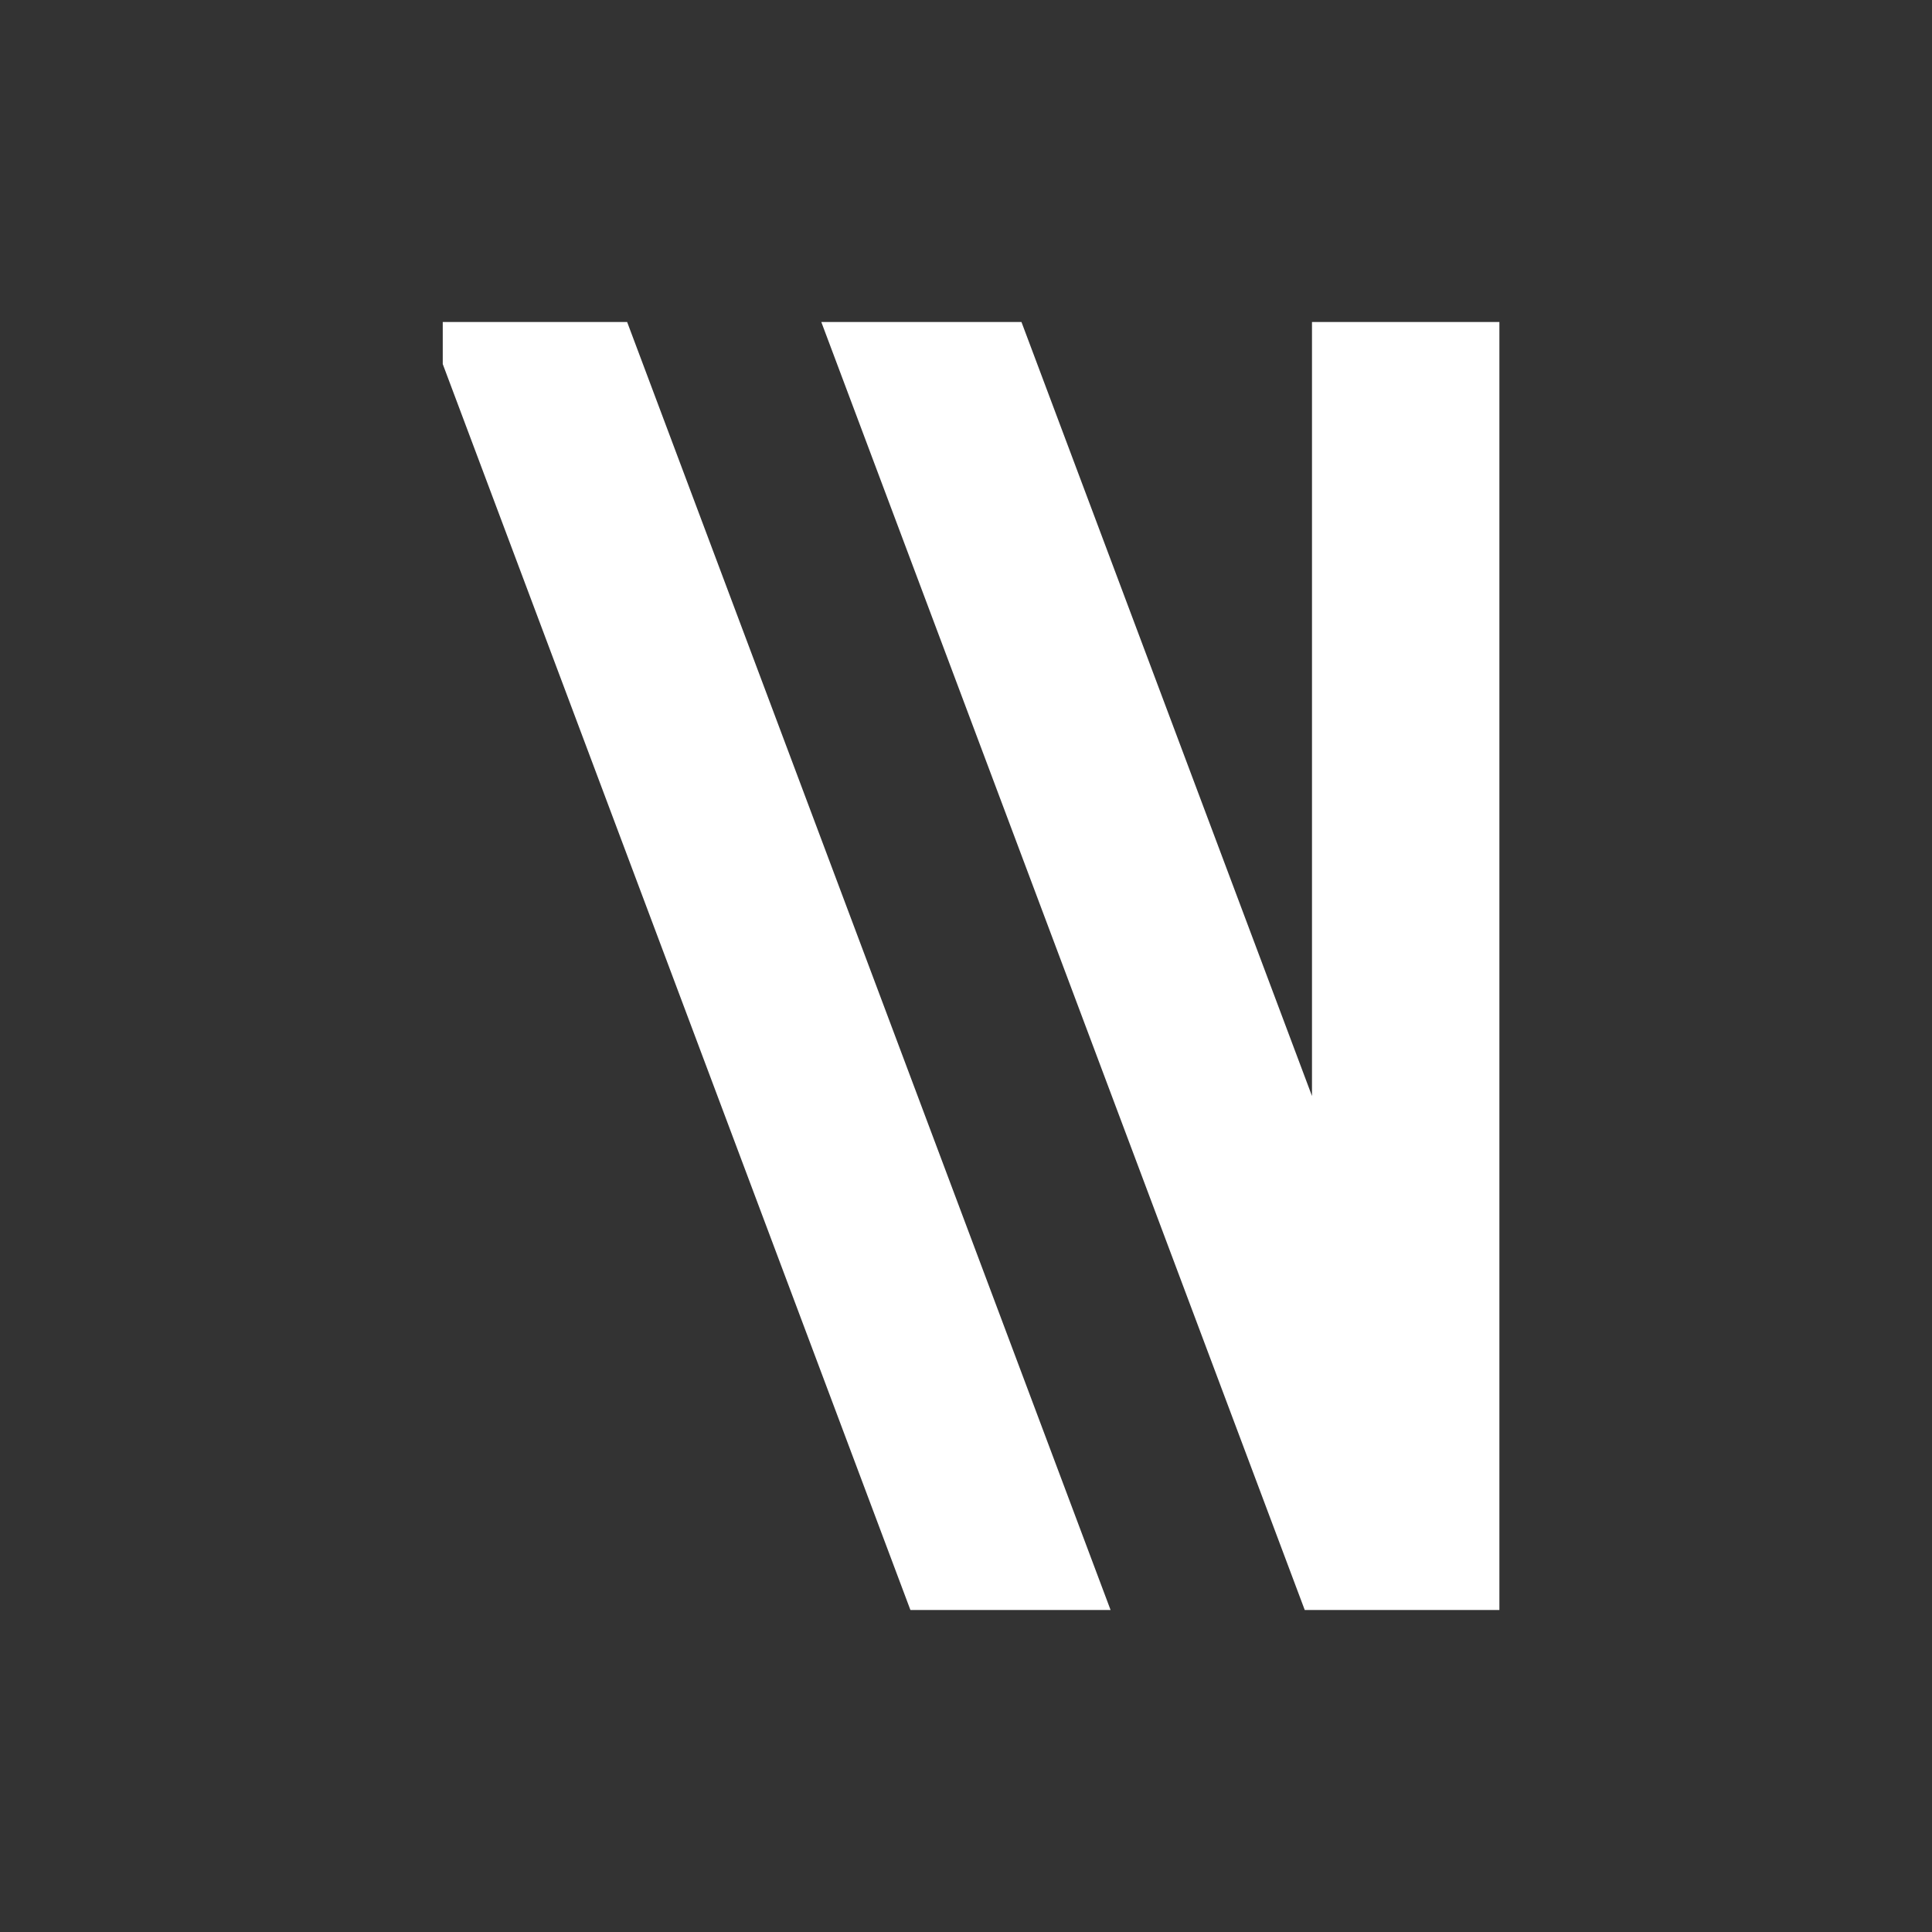 <svg width="48" height="48" viewBox="0 0 48 48" fill="none" xmlns="http://www.w3.org/2000/svg">
<rect x="0" y="0" width="48" height="48" fill="#333333" stroke="none"/>
<path d="M37.252 8H32.596V27.23L25.378 8H20.405L32.416 40H37.252V8Z" fill="white"/>
<path d="M27.592 40L15.581 8H11V9.045L22.619 40H27.592Z" fill="white"/>
</svg>
